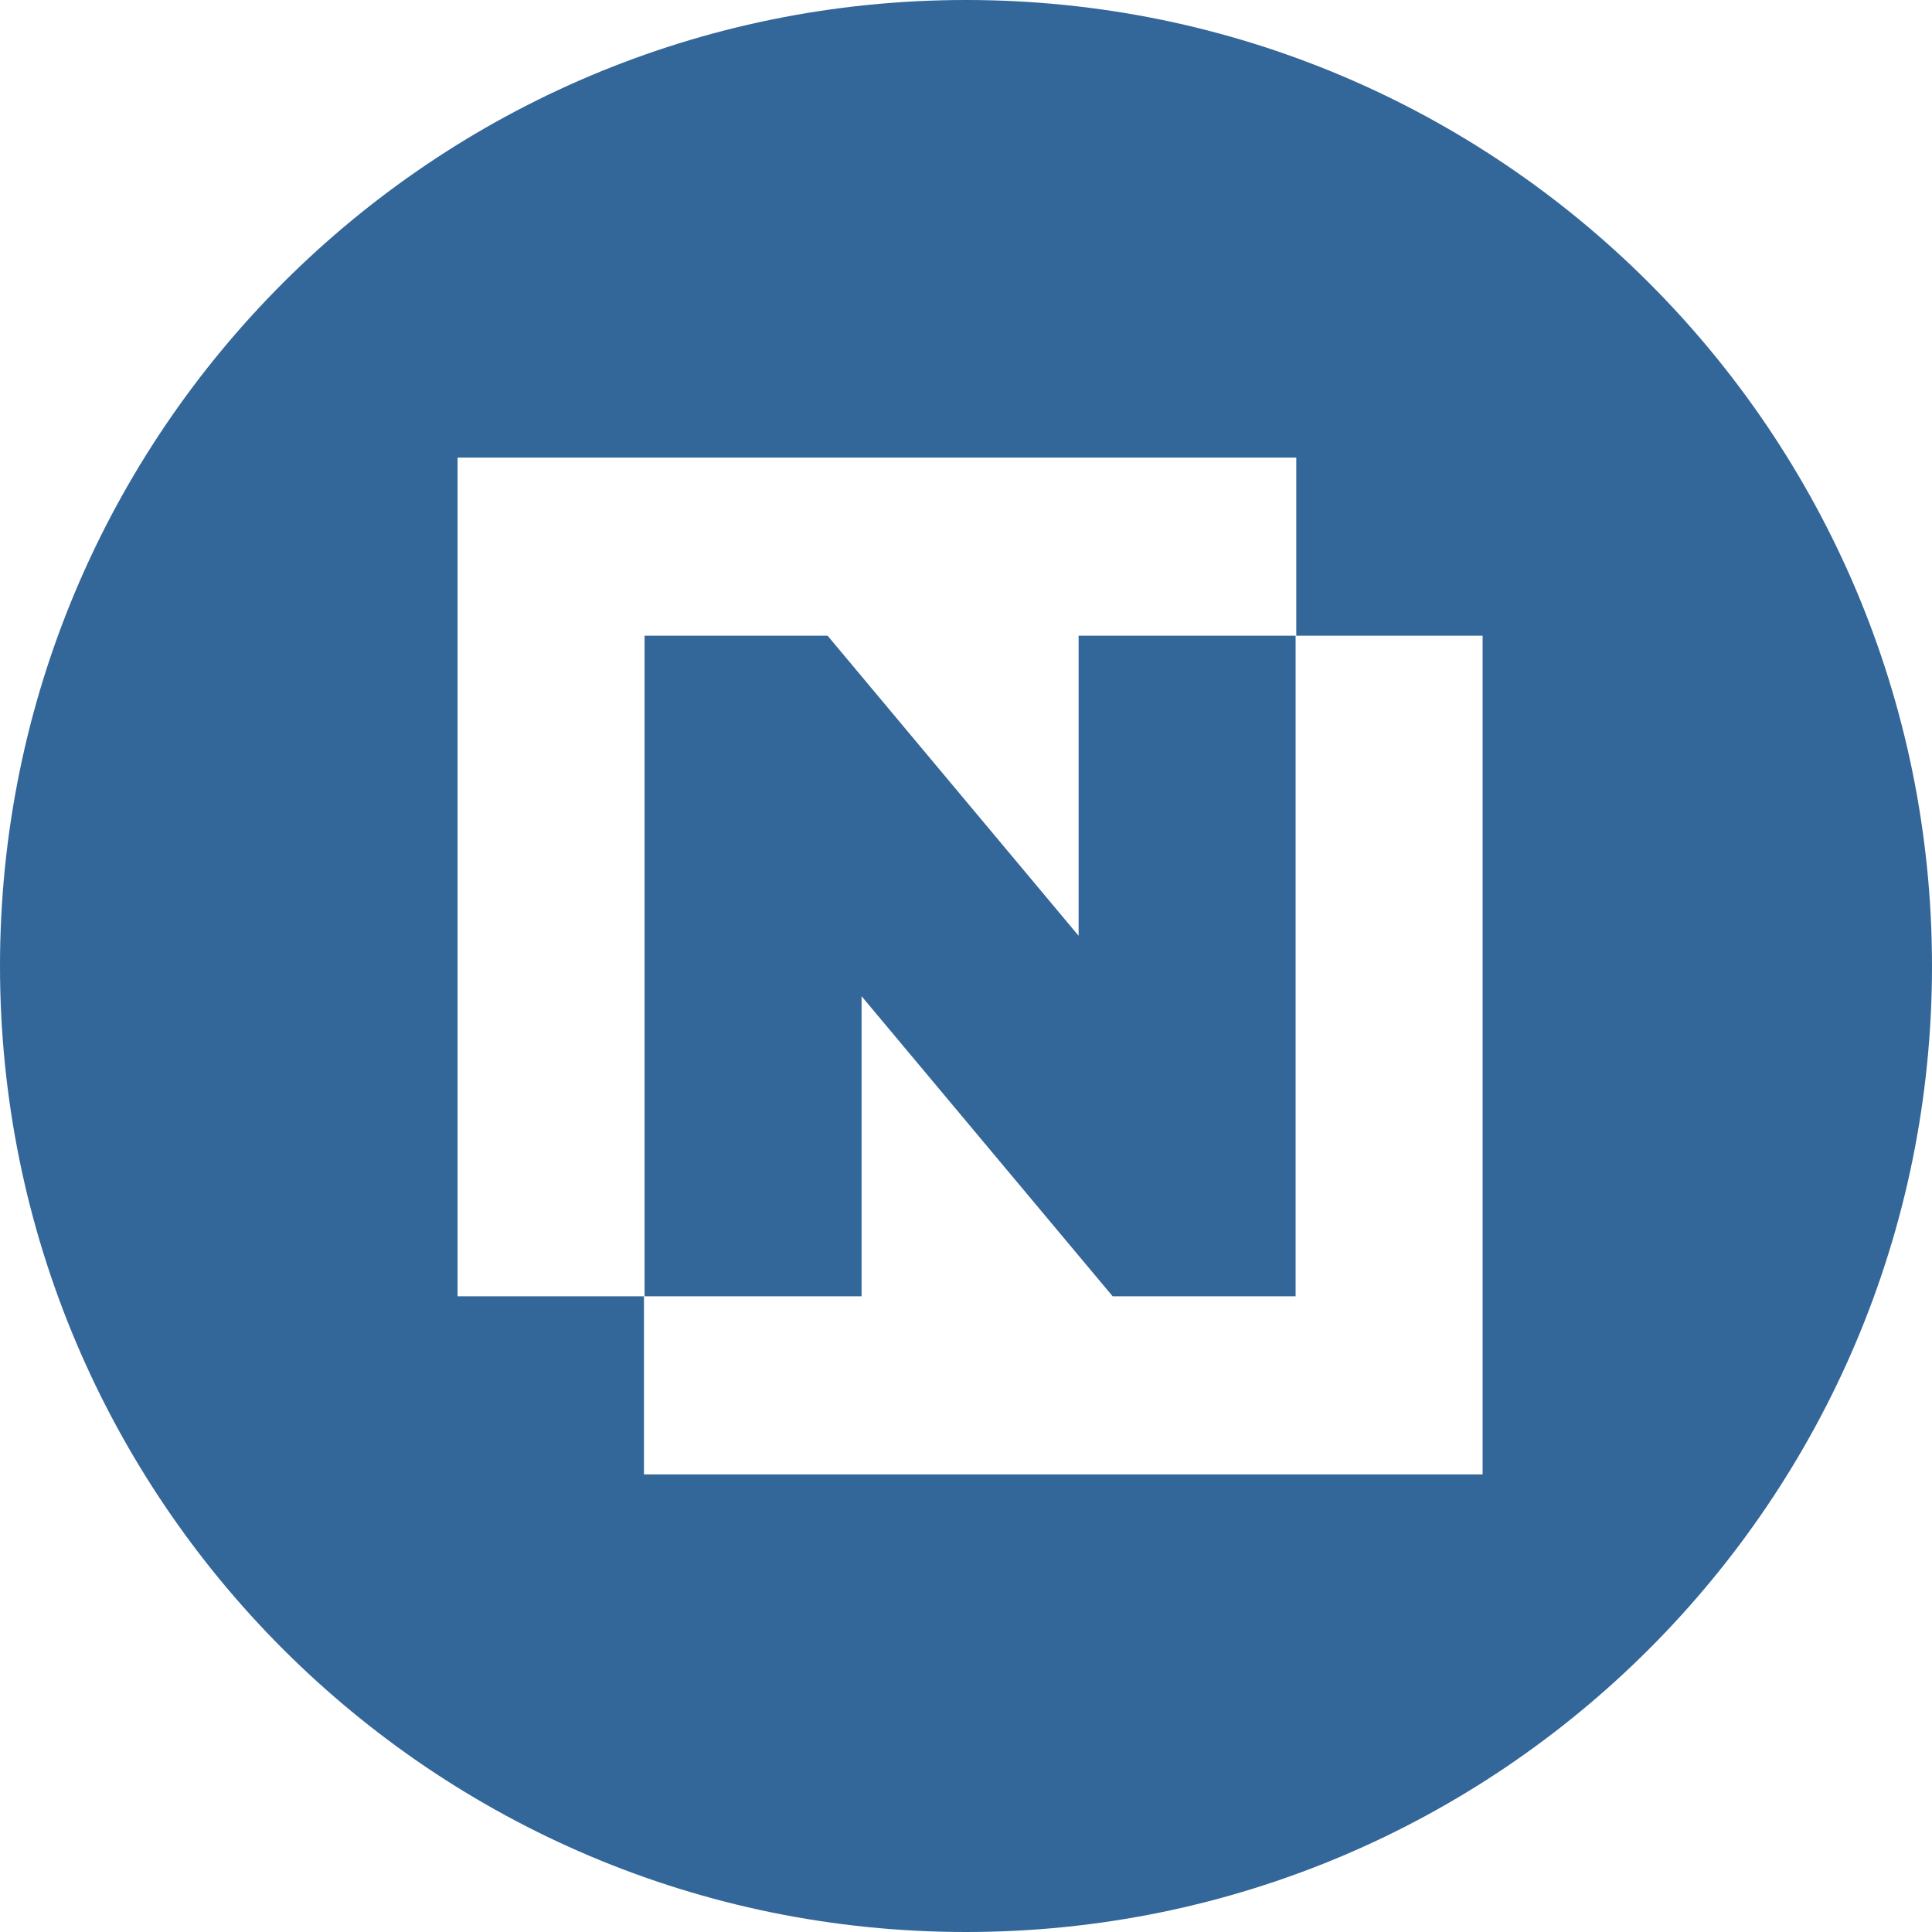 <svg width="38" height="38" viewBox="0 0 38 38" fill="none" xmlns="http://www.w3.org/2000/svg">
<path fill-rule="evenodd" clip-rule="evenodd" d="M19 38C29.493 38 38 29.493 38 19C38 8.507 29.493 0 19 0C8.507 0 0 8.507 0 19C0 29.493 8.507 38 19 38ZM25.496 9V12.504L29.161 12.504V29H12.666L12.666 25.496H9V9H25.496ZM16.278 12.504H12.678V25.496H16.946V19.594L21.884 25.496H25.483V12.504L21.215 12.504V18.406L16.278 12.504Z" fill="#336699"/>
</svg>

